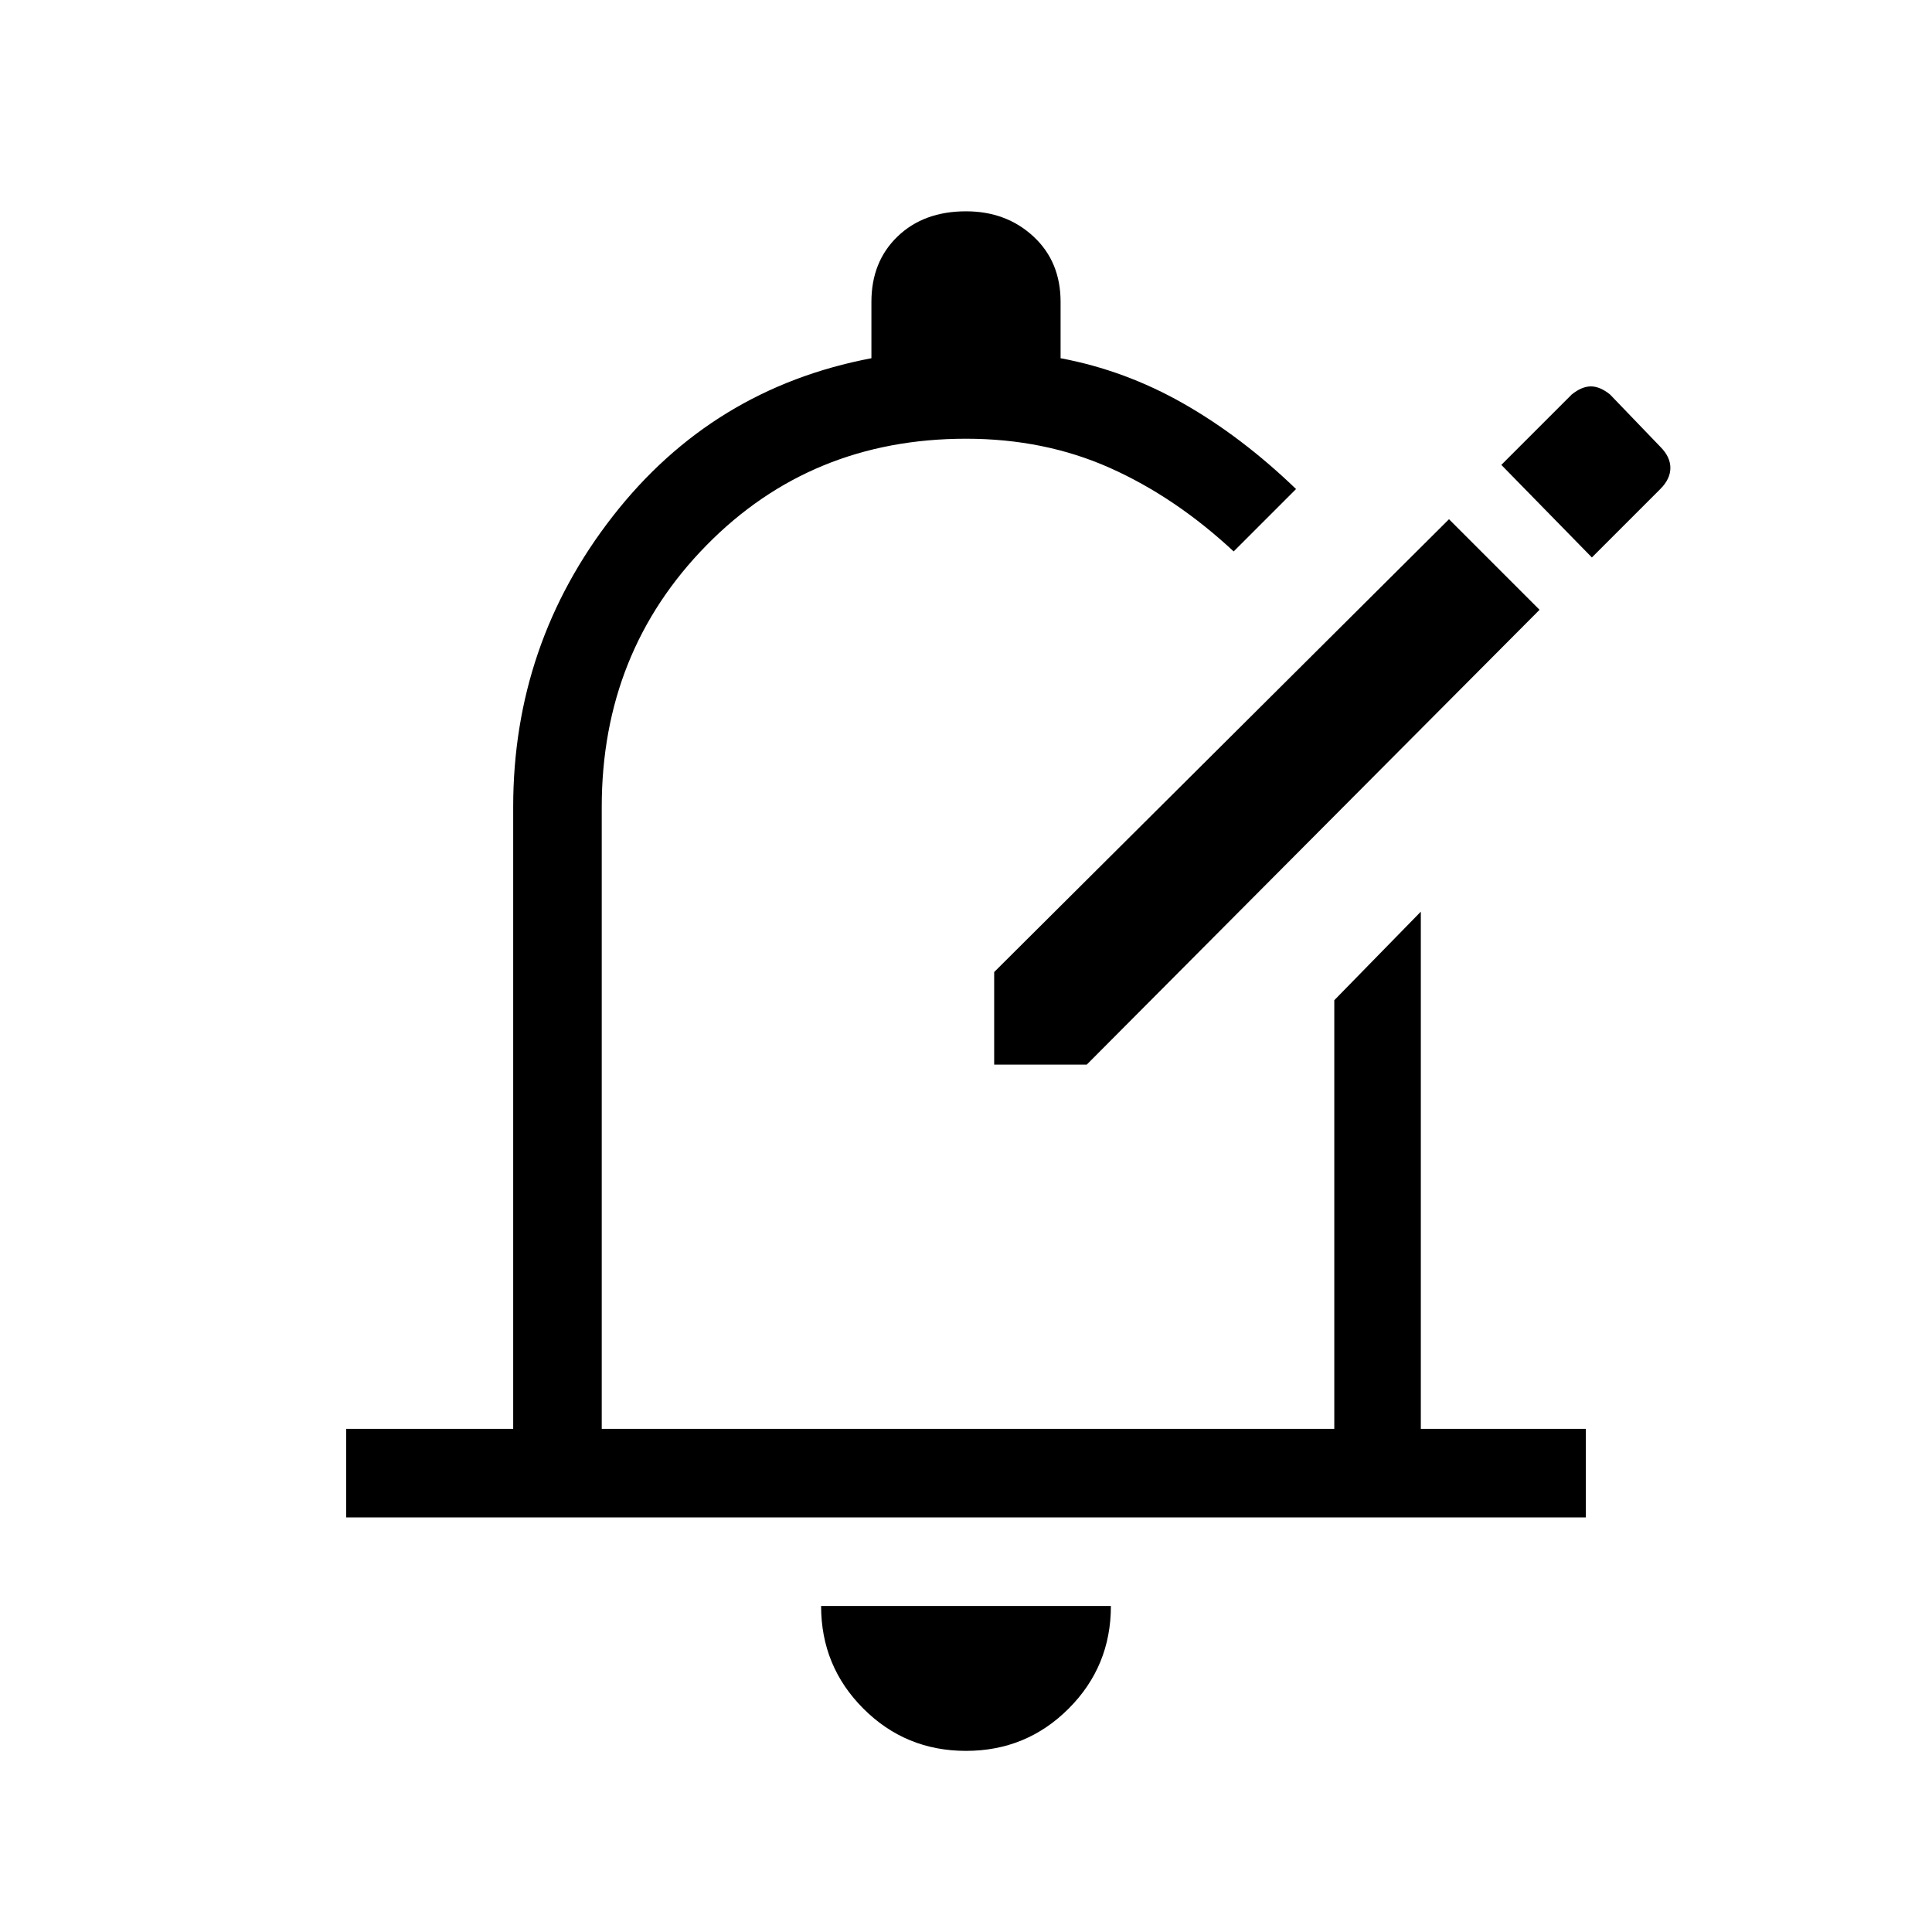 <svg xmlns="http://www.w3.org/2000/svg" height="48" width="48"><path d="M24.7 26.45V24.15L36 12.9L38.25 15.15L27 26.45ZM39.55 13.85 41.25 12.15Q41.5 11.9 41.5 11.625Q41.5 11.35 41.25 11.1L40 9.8Q39.75 9.6 39.525 9.6Q39.3 9.6 39.05 9.8L37.3 11.55ZM8.6 37.7V35.5H12.75V20.05Q12.75 16 15.225 12.825Q17.7 9.65 21.65 8.9V7.5Q21.65 6.5 22.3 5.875Q22.95 5.25 24 5.25Q25 5.25 25.675 5.875Q26.35 6.5 26.35 7.5V8.9Q27.95 9.2 29.4 10.025Q30.85 10.85 32.2 12.15L30.65 13.7Q29.2 12.35 27.575 11.625Q25.95 10.9 24 10.9Q20.15 10.9 17.55 13.55Q14.95 16.2 14.95 20.05V35.5H33.15V24.85L35.3 22.65V35.5H39.4V37.7ZM24 43.5Q22.5 43.5 21.45 42.45Q20.4 41.4 20.4 39.9H27.6Q27.6 41.4 26.55 42.45Q25.5 43.5 24 43.5ZM24.05 23.2Q24.05 23.2 24.05 23.2Q24.05 23.2 24.05 23.2Q24.05 23.2 24.05 23.2Q24.05 23.2 24.05 23.2Z"/></svg>
